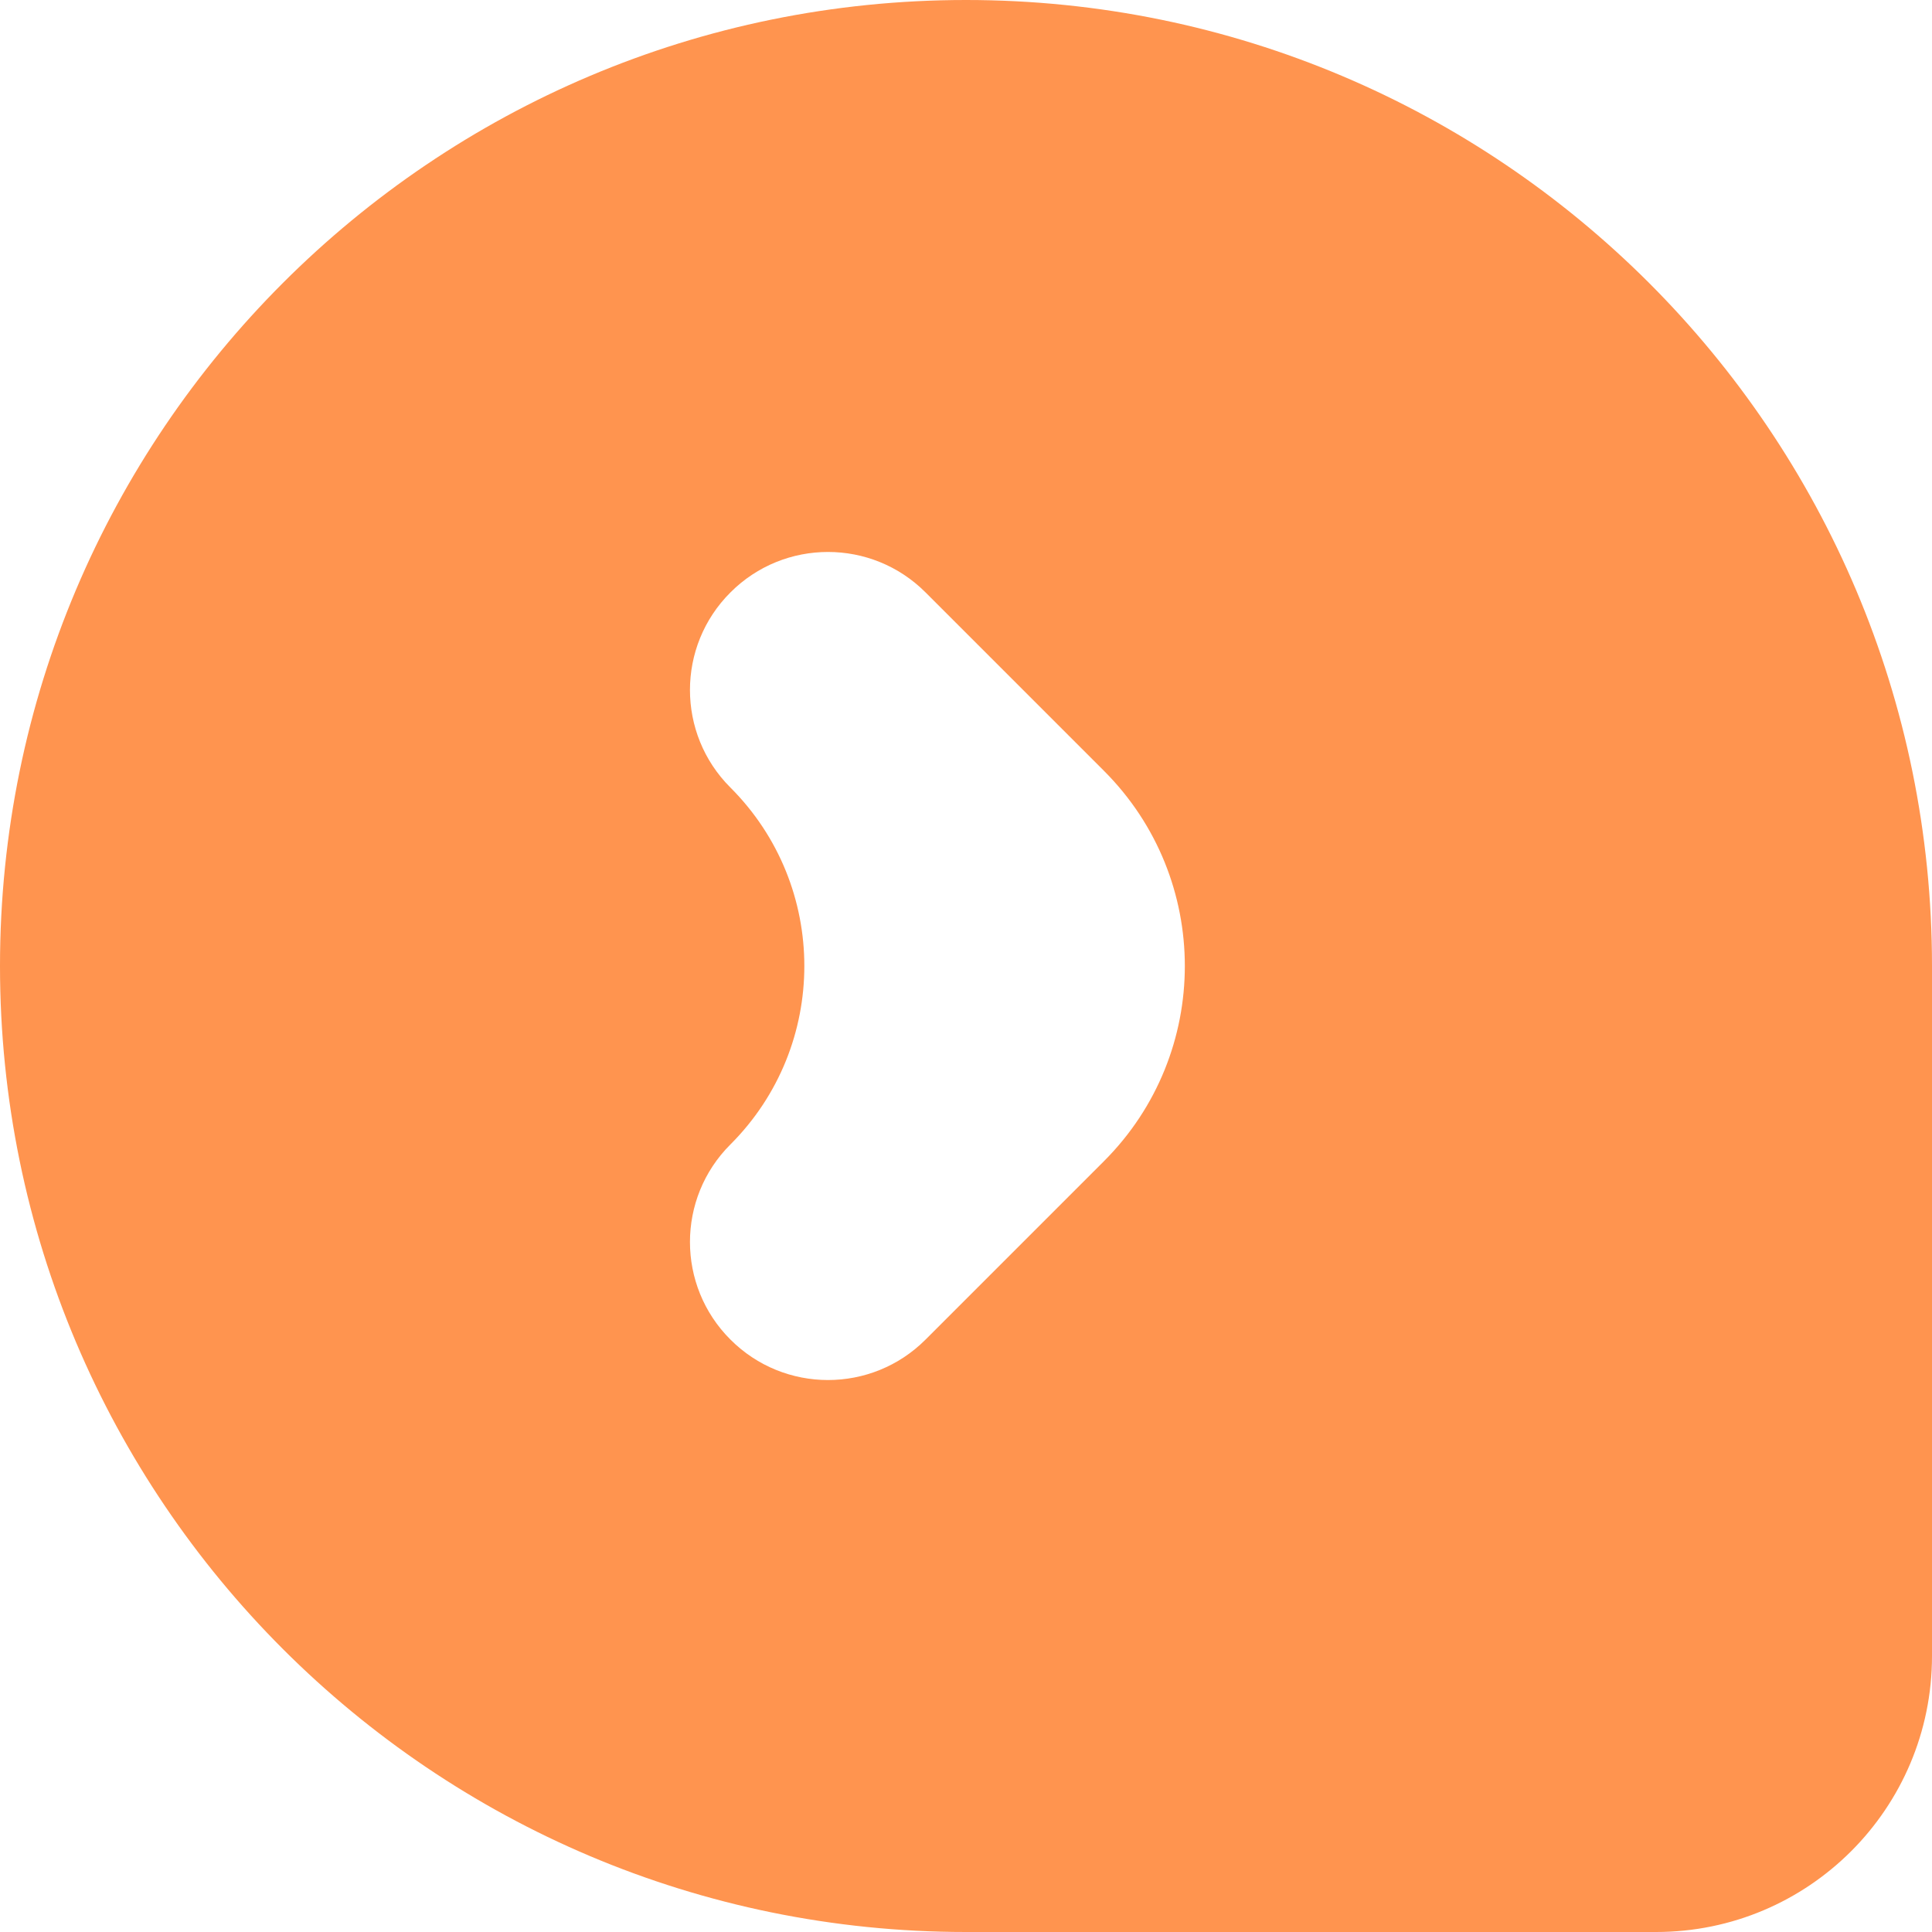 <svg width="14" height="14" viewBox="0 0 14 14" fill="none" xmlns="http://www.w3.org/2000/svg">
<path fill-rule="evenodd" clip-rule="evenodd" d="M7 0C10.866 0 14 3.134 14 7V12C14 13.105 13.105 14 12 14H7C3.134 14 0 10.866 0 7C0 3.134 3.134 0 7 0ZM6.707 4.293C6.317 3.902 5.683 3.902 5.293 4.293C4.902 4.683 4.902 5.317 5.293 5.707C6.007 6.421 6.007 7.579 5.293 8.293C4.902 8.683 4.902 9.317 5.293 9.707C5.683 10.098 6.317 10.098 6.707 9.707L8 8.414C8.781 7.633 8.781 6.367 8 5.586L6.707 4.293Z" fill="#FF944F"/>
</svg>
